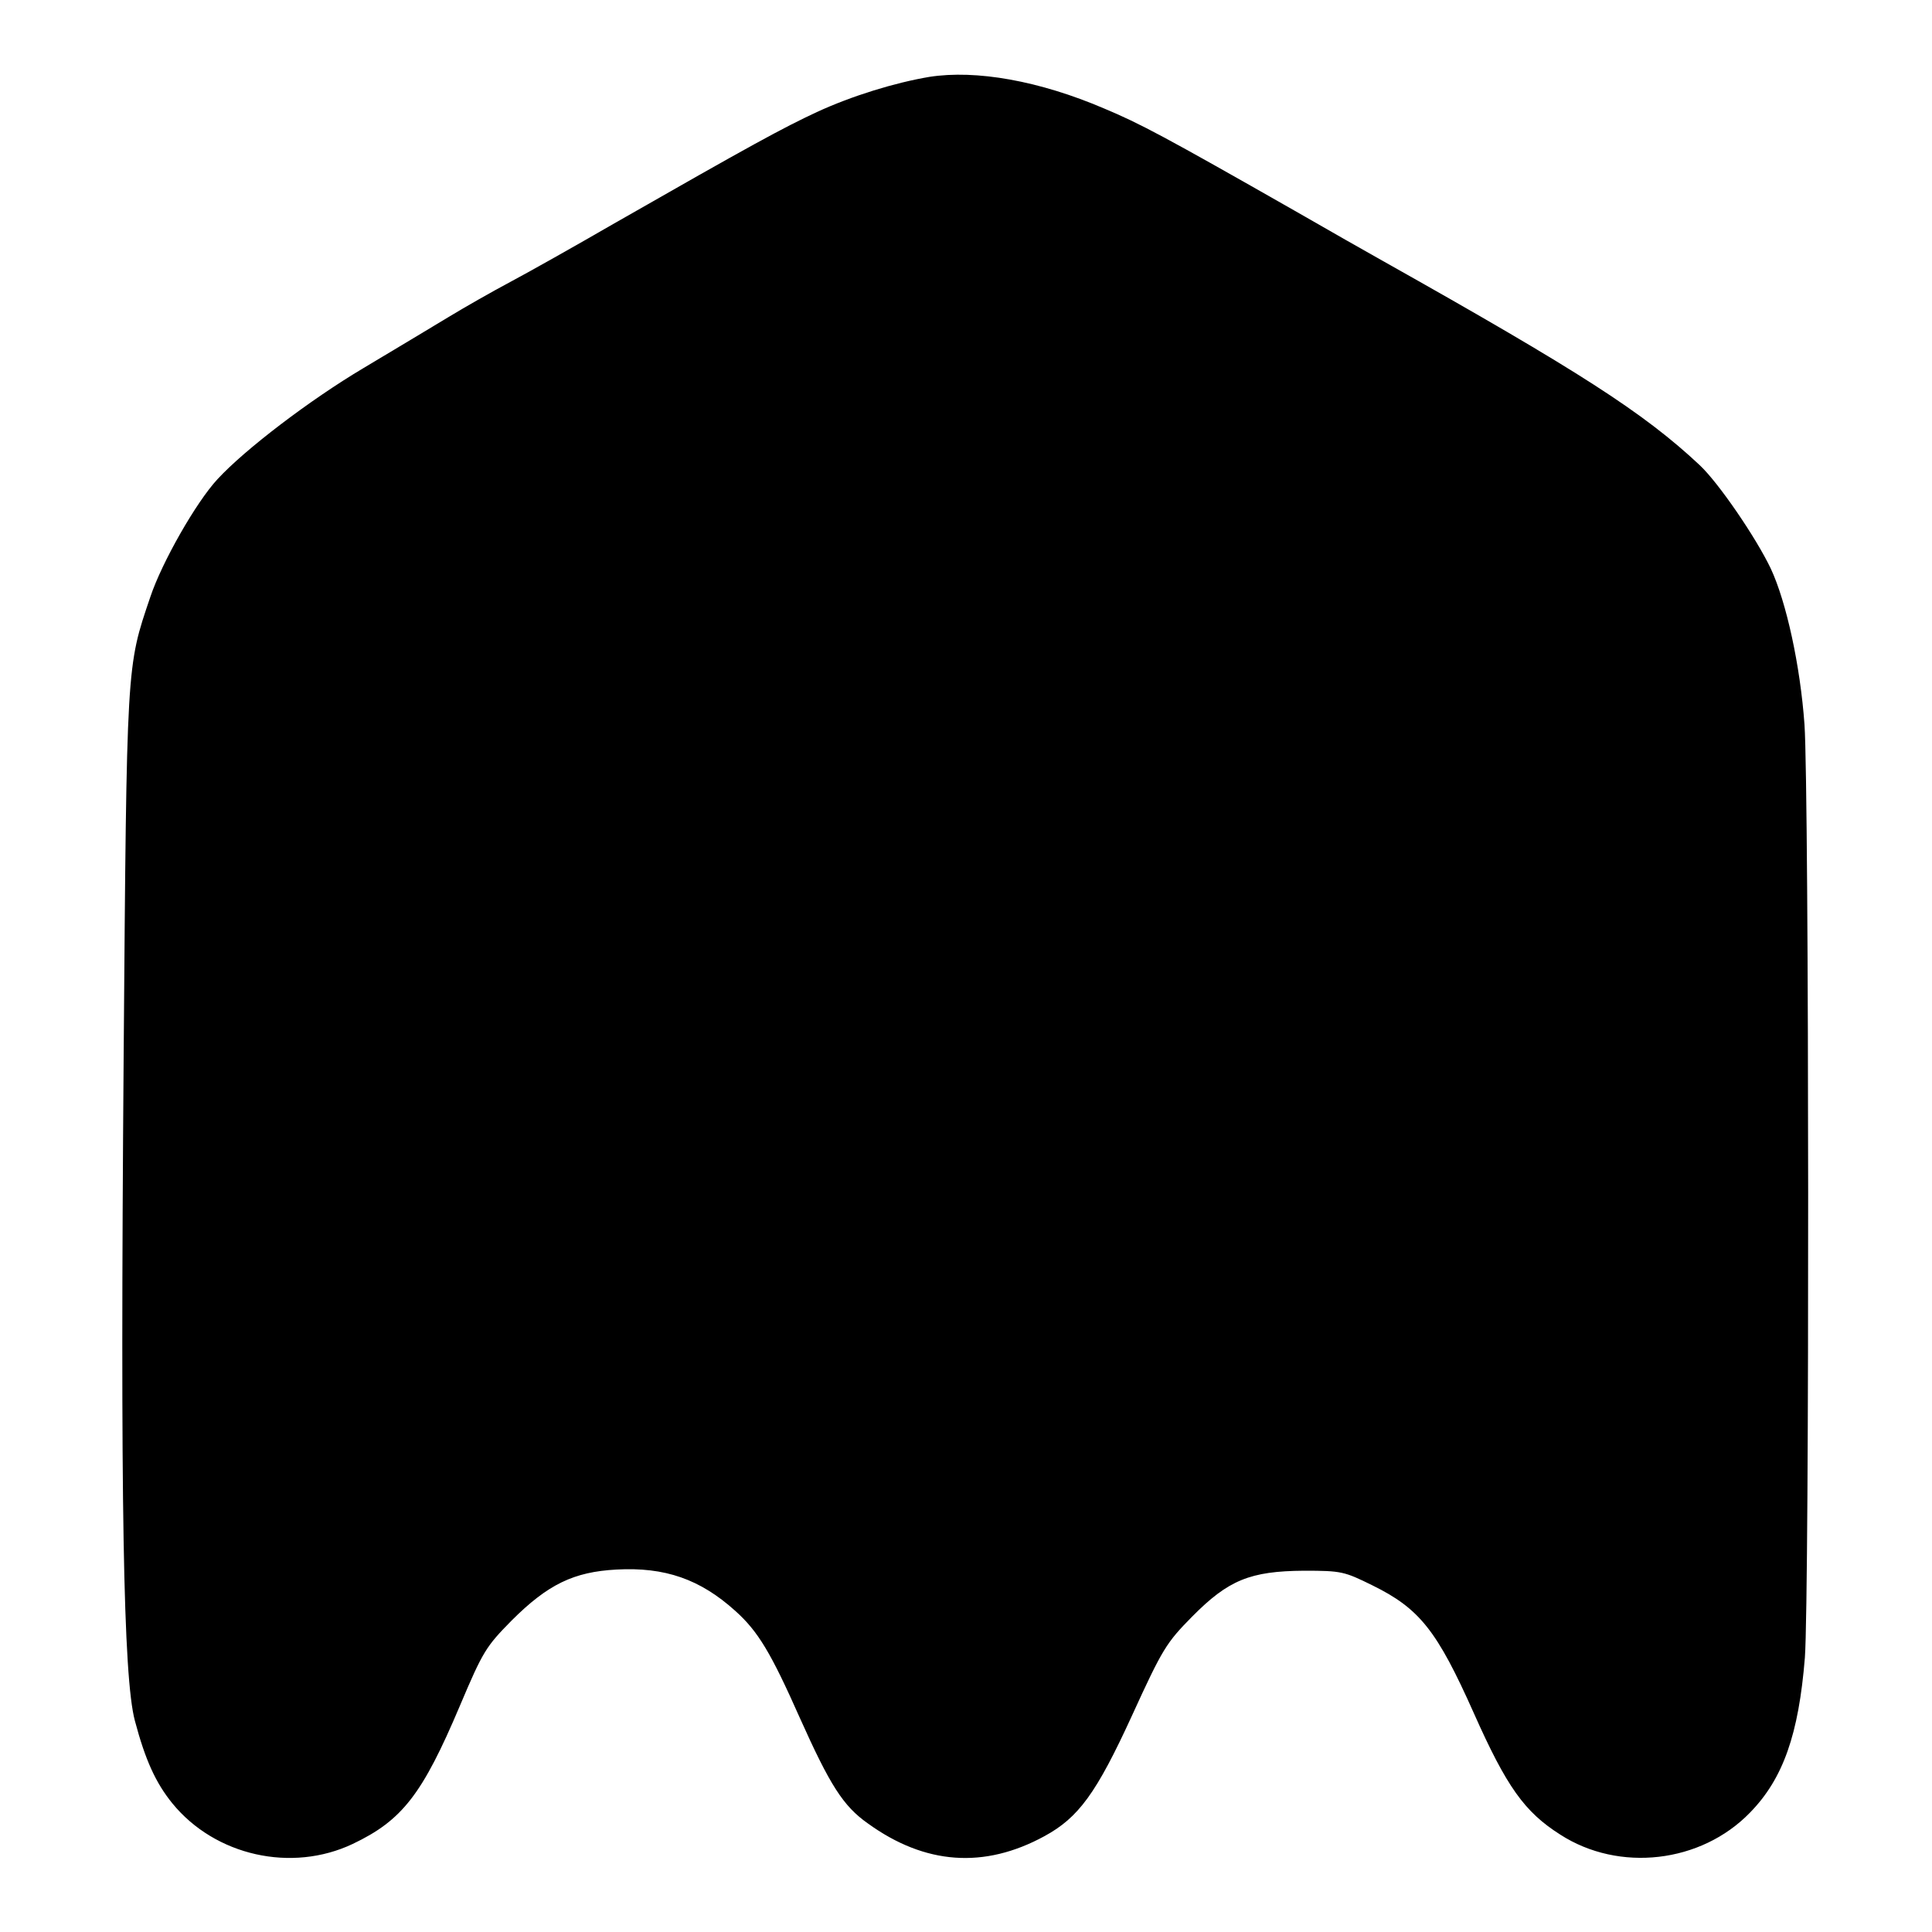 <?xml version="1.0" standalone="no"?>
<!DOCTYPE svg PUBLIC "-//W3C//DTD SVG 20010904//EN"
 "http://www.w3.org/TR/2001/REC-SVG-20010904/DTD/svg10.dtd">
<svg version="1.0" xmlns="http://www.w3.org/2000/svg"
 width="500pt" height="500pt" viewBox="0 0 500 500"
 preserveAspectRatio="xMidYMid meet">
<g transform="translate(0,500) scale(0.1,-0.1)"
fill="#000000" stroke="none">
<path d="M2405 4801 c-89 -15 -200 -49 -291 -91 -88 -41 -169 -85 -524 -288
-102 -59 -223 -127 -270 -152 -47 -25 -119 -66 -160 -91 -41 -25 -140 -84
-220 -132 -138 -82 -306 -210 -377 -287 -55 -59 -144 -215 -174 -305 -62 -183
-61 -164 -69 -1190 -9 -1155 -1 -1605 29 -1718 27 -102 54 -161 97 -214 111
-136 309 -180 467 -105 128 61 180 128 277 357 60 142 68 154 134 221 94 94
161 126 271 132 126 7 217 -25 308 -107 59 -53 92 -108 167 -277 78 -174 112
-228 176 -273 148 -107 301 -118 457 -33 88 48 134 110 227 313 79 173 89 188
155 255 94 95 150 118 290 119 97 0 104 -2 177 -38 122 -60 167 -117 262 -330
85 -191 131 -256 224 -315 152 -98 364 -74 491 57 86 88 126 203 142 401 12
162 11 2241 -1 2415 -11 153 -47 317 -87 403 -38 80 -135 222 -184 268 -145
136 -312 243 -819 528 -41 23 -145 82 -230 131 -337 192 -399 225 -492 264
-168 72 -332 101 -453 82z"/>
</g>
</svg>
